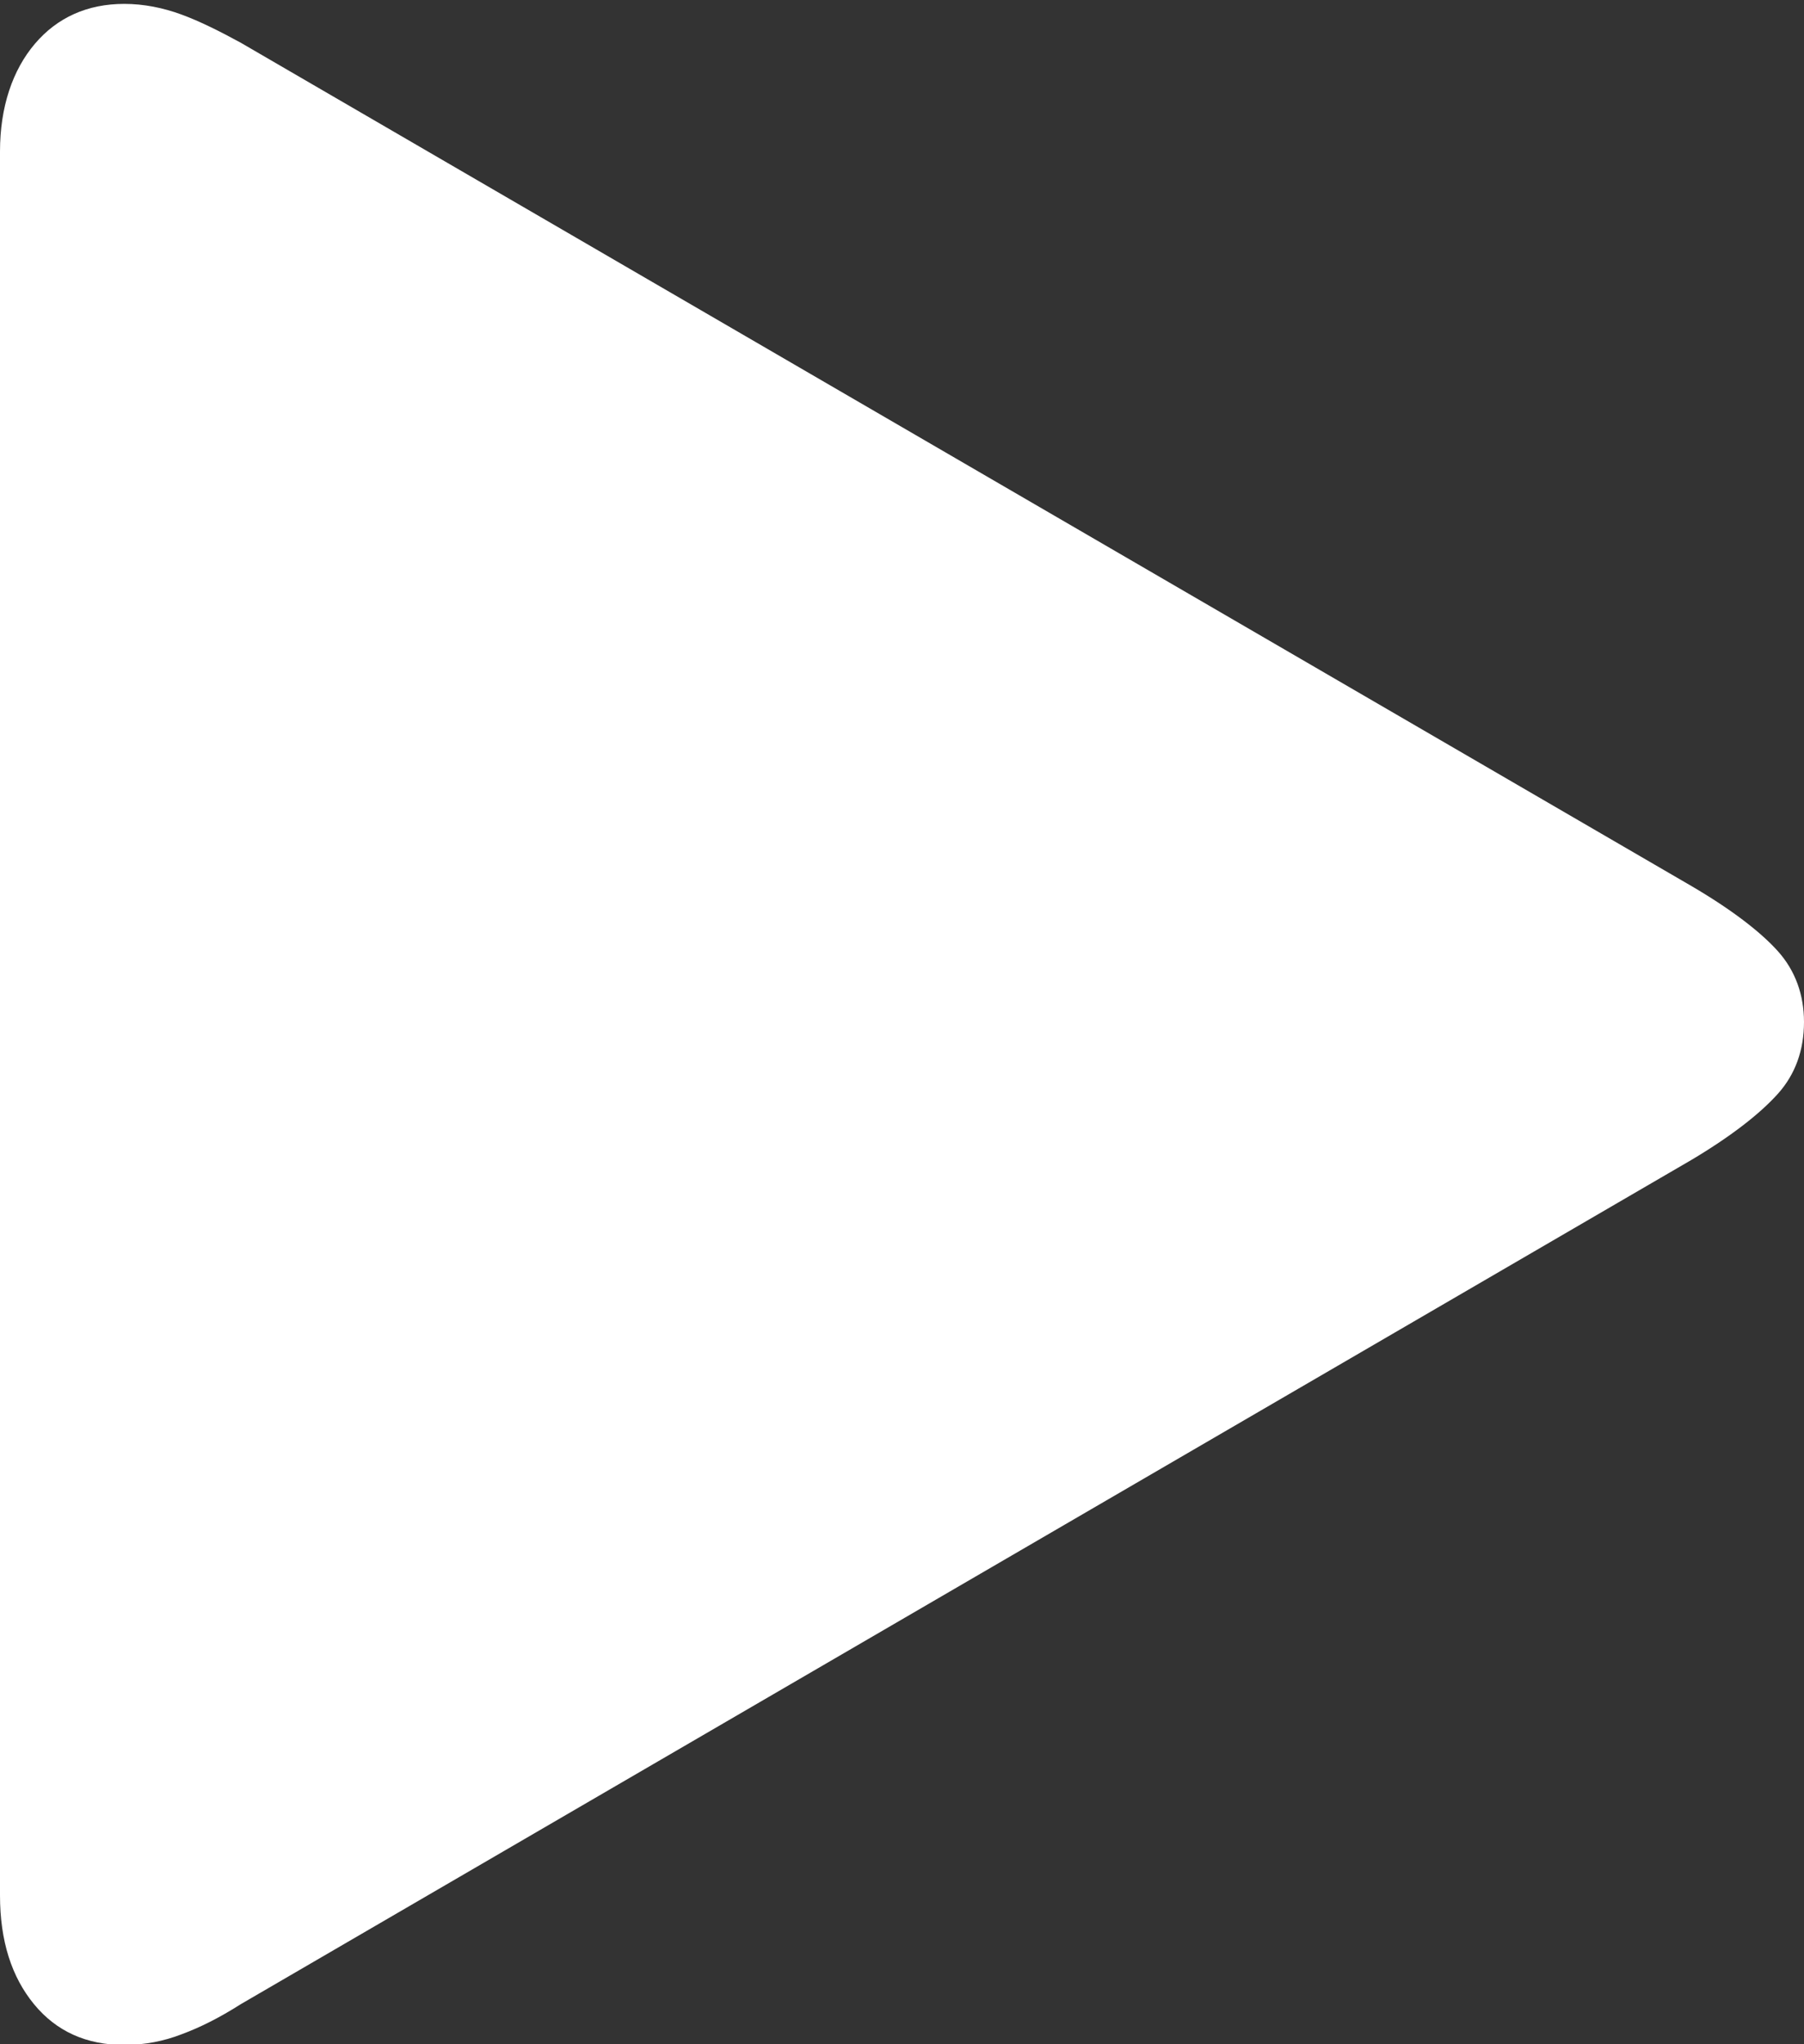 <?xml version="1.0" encoding="utf-8"?>
<!-- Generator: Adobe Illustrator 26.3.1, SVG Export Plug-In . SVG Version: 6.00 Build 0)  -->
<svg version="1.1" id="图层_1" xmlns="http://www.w3.org/2000/svg" xmlns:xlink="http://www.w3.org/1999/xlink" x="0px" y="0px"
	 viewBox="0 0 185.8 210.4" style="enable-background:new 0 0 185.8 210.4;" xml:space="preserve">
<rect x="0" y="0" width="185.8" height="210.4" fill="#333333" stroke="none"/>
<style type="text/css">
	.st0{fill:#FFFFFF;fill-opacity:0;}
	.st1{fill:#FFFFFF;}
</style>
<g>
	<rect y="0.1" class="st0" width="185.8" height="210.4"/>
	<path class="st1" d="M12.8,210.5c2.1,0,4.1-0.4,5.9-1.1c1.9-0.7,3.9-1.7,6.1-3.1l149.4-86.9c4.2-2.5,7.1-4.8,8.9-6.8
		c1.8-2,2.7-4.5,2.7-7.4c0-2.8-0.9-5.3-2.7-7.3c-1.8-2-4.8-4.3-8.9-6.7L24.8,4.4c-2.2-1.2-4.2-2.2-6.1-2.9s-3.9-1.1-5.9-1.1
		c-3.8,0-6.9,1.4-9.2,4.1S0,11,0,15.6v179.5c0,4.7,1.2,8.4,3.5,11.2C5.8,209.1,8.9,210.5,12.8,210.5z"/>
</g>
</svg>
